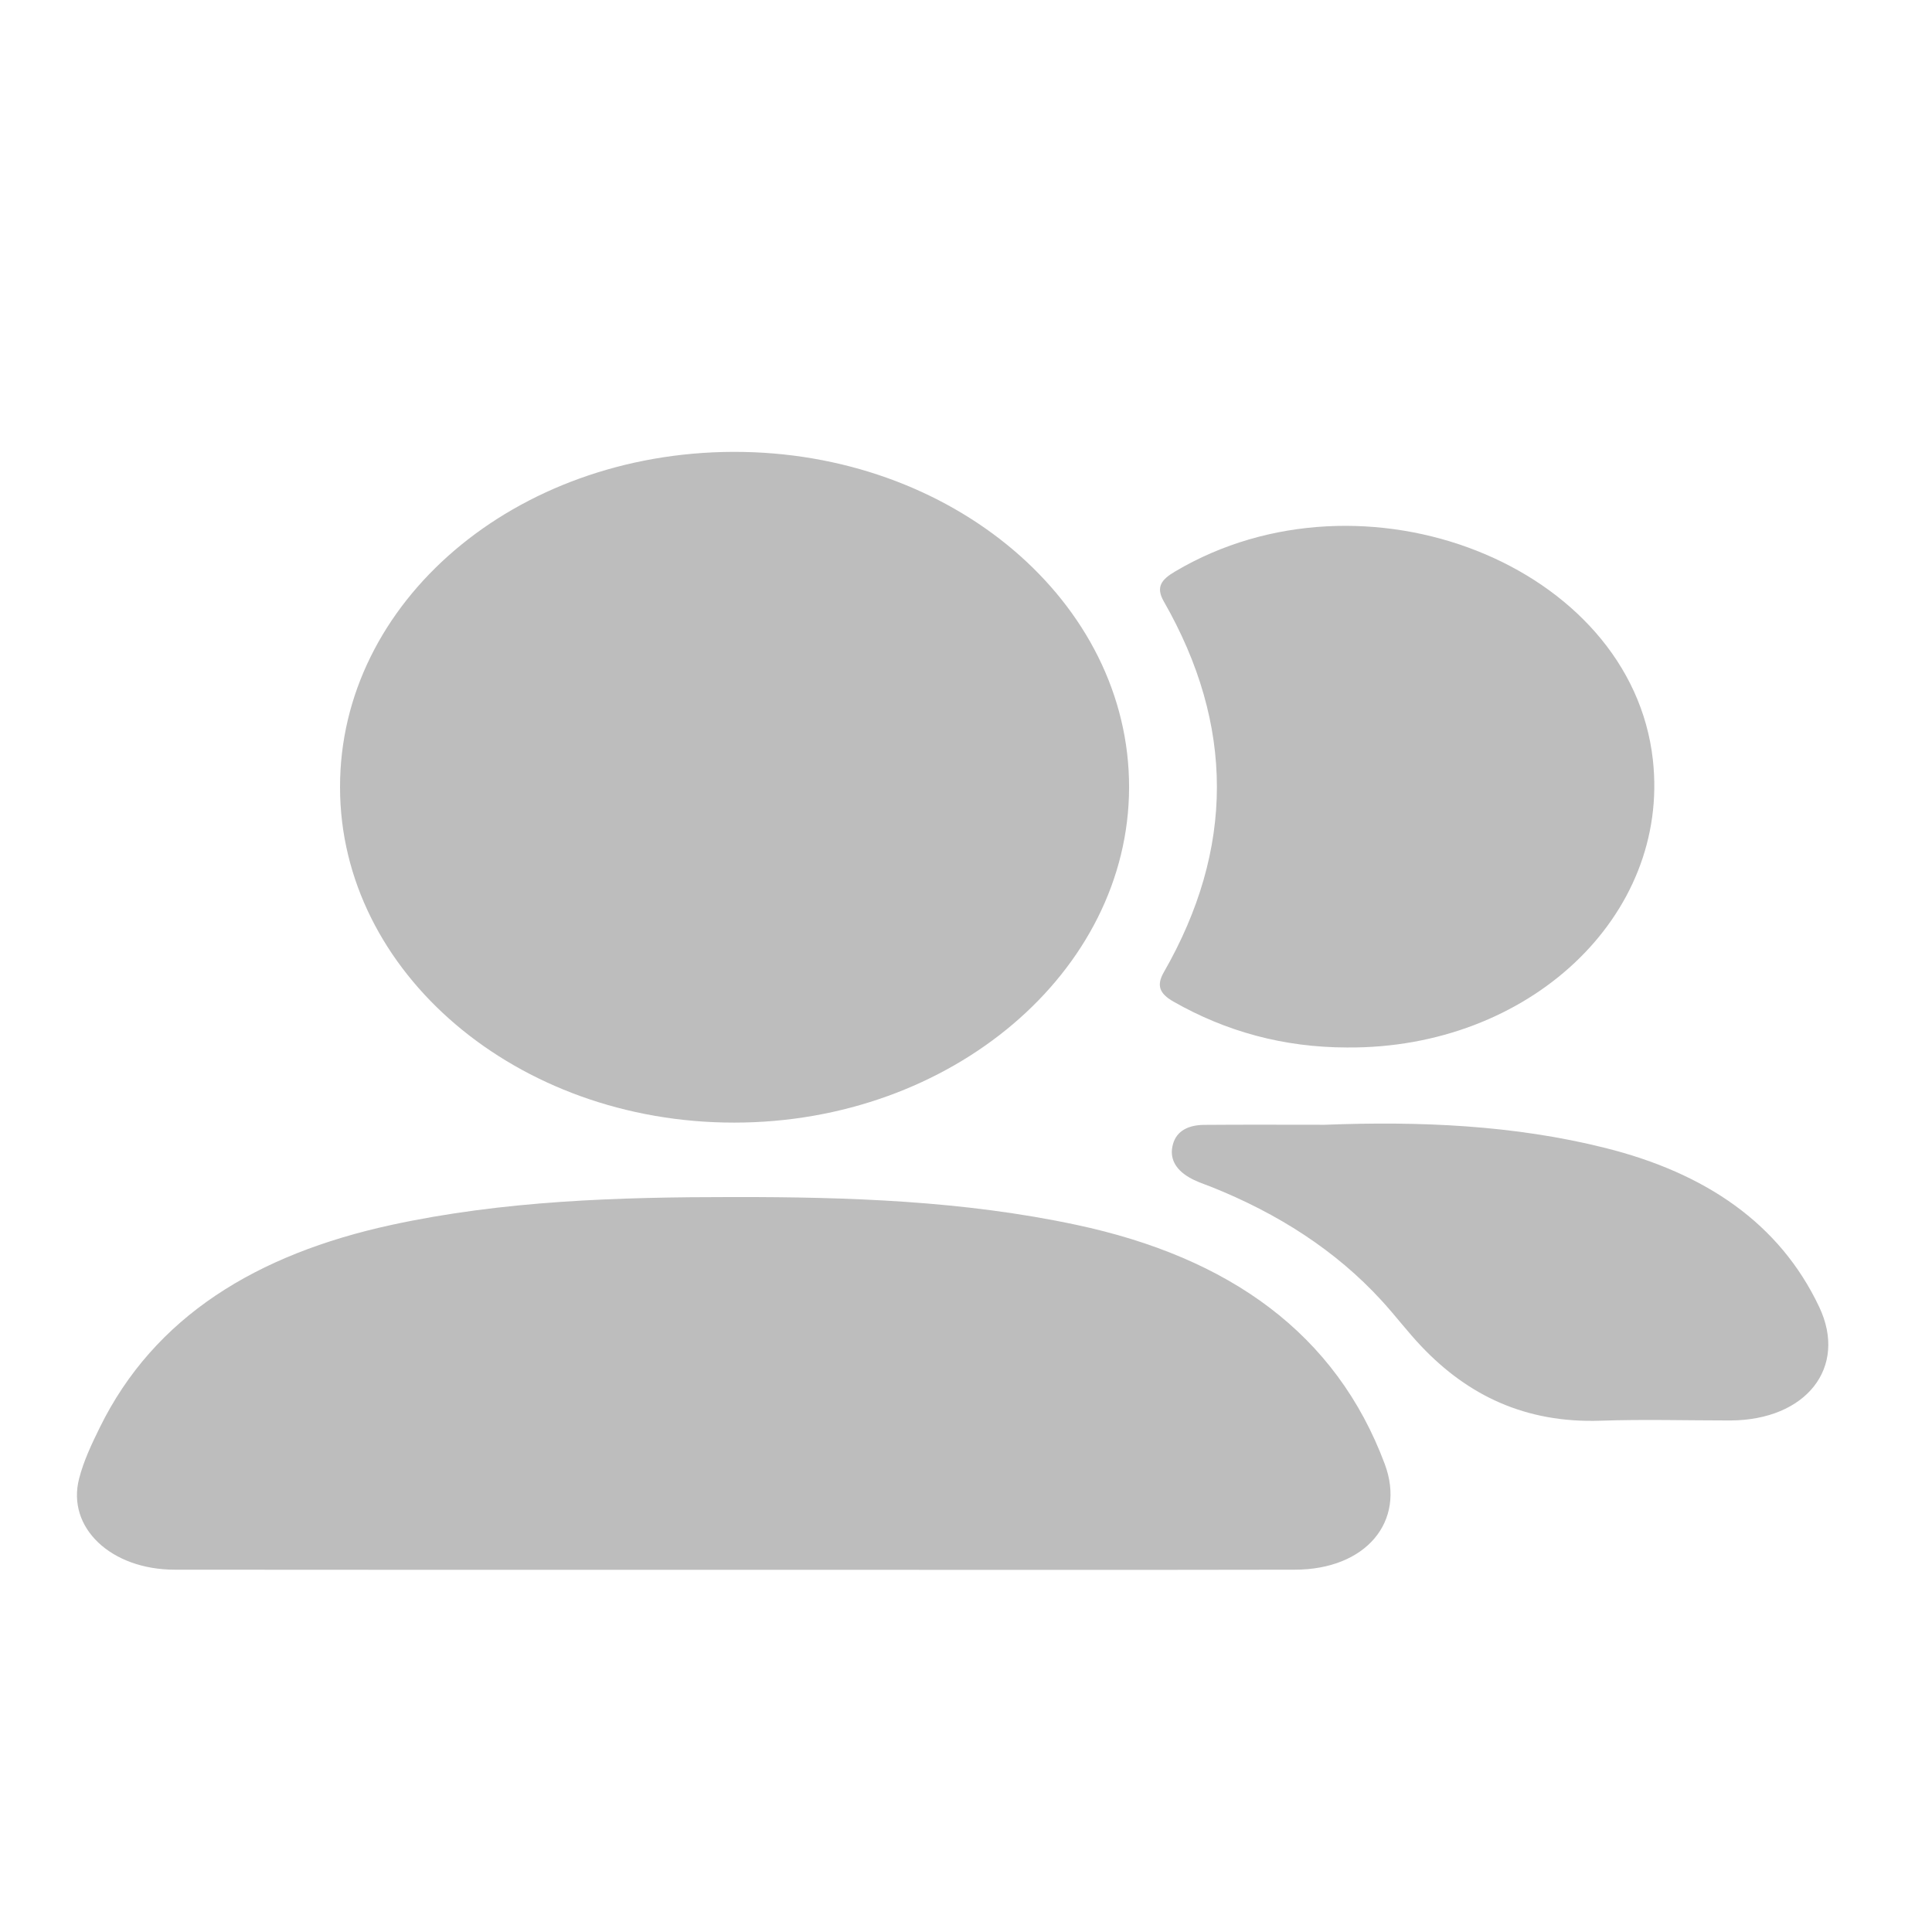 <svg width="16" height="16" viewBox="0 0 17 11" fill="none" xmlns="http://www.w3.org/2000/svg">
<path id="Vector" d="M6.457 10.813C4.818 10.813 3.179 10.814 1.539 10.812C0.976 10.812 0.585 10.442 0.696 10.011C0.735 9.858 0.805 9.709 0.877 9.563C1.358 8.582 2.262 8.036 3.441 7.779C4.43 7.564 5.441 7.533 6.454 7.533C7.468 7.532 8.478 7.566 9.468 7.777C10.819 8.064 11.757 8.736 12.185 9.883C12.373 10.388 12.019 10.811 11.394 10.812C9.929 10.815 8.465 10.813 7 10.813C6.819 10.813 6.638 10.813 6.457 10.813ZM6.46 6.878C8.37 6.878 9.932 5.552 9.935 3.929C9.938 2.297 8.375 0.971 6.452 0.976C4.53 0.982 2.989 2.296 2.992 3.928C2.993 5.557 4.548 6.879 6.46 6.878ZM14.544 3.687C14.355 1.973 12 1.045 10.341 2.028C10.218 2.1 10.168 2.166 10.241 2.293C10.863 3.38 10.864 4.469 10.24 5.556C10.174 5.672 10.203 5.743 10.325 5.813C10.788 6.077 11.294 6.216 11.852 6.217C13.453 6.23 14.696 5.061 14.544 3.687ZM10.591 6.898C10.461 6.9 10.355 6.948 10.322 7.065C10.286 7.188 10.341 7.287 10.46 7.358C10.518 7.393 10.586 7.416 10.652 7.441C11.245 7.677 11.754 8.004 12.157 8.444C12.279 8.577 12.386 8.72 12.511 8.851C12.915 9.275 13.419 9.524 14.085 9.501C14.463 9.488 14.844 9.499 15.223 9.499C15.894 9.497 16.259 9.032 16.008 8.501C15.659 7.763 15.004 7.321 14.125 7.101C13.319 6.899 12.491 6.865 11.658 6.897C11.302 6.897 10.946 6.895 10.591 6.898Z" fill="#BDBDBD"/>
</svg>
